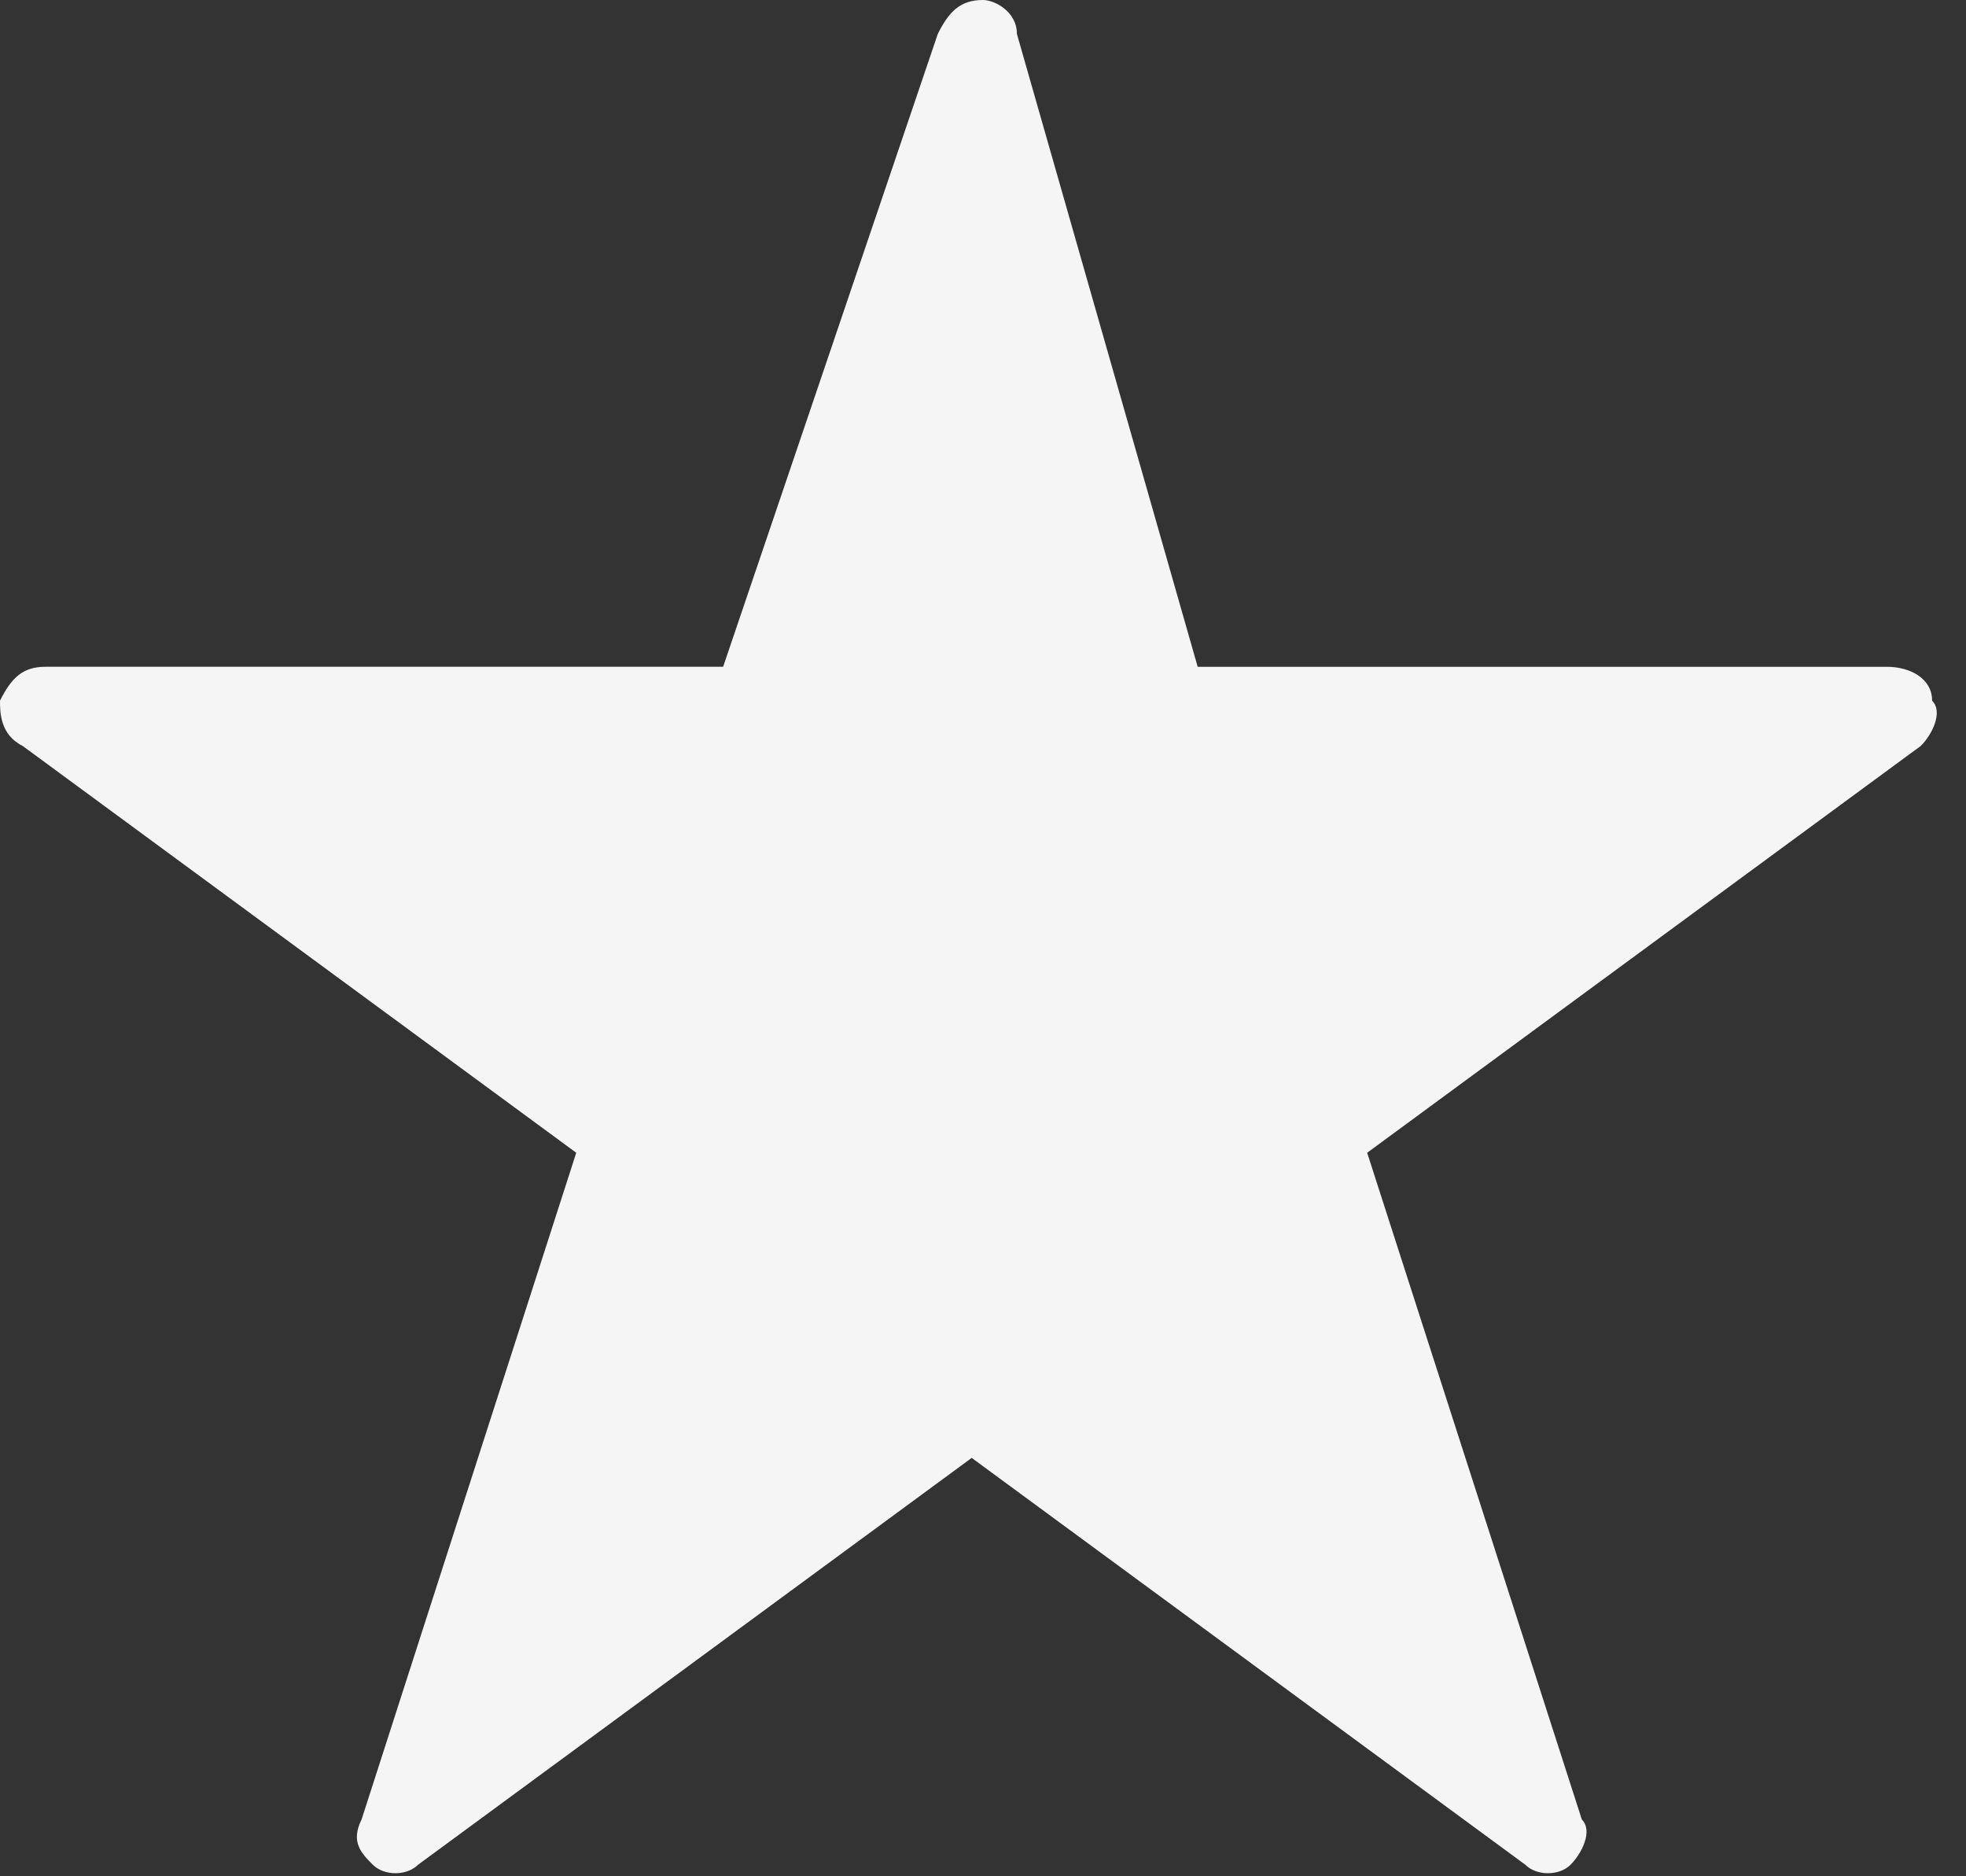 <?xml version="1.0" encoding="utf-8"?>
<!-- Generator: Adobe Illustrator 23.0.1, SVG Export Plug-In . SVG Version: 6.00 Build 0)  -->
<svg version="1.1" id="Layer_1" xmlns="http://www.w3.org/2000/svg" xmlns:xlink="http://www.w3.org/1999/xlink" x="0px"
     y="0px"
     viewBox="0 0 17.4 16.6" style="enable-background:new 0 0 17.4 16.6;" xml:space="preserve">
<rect x="0" y="0" width="17.4" height="16.6" fill="#333333" stroke="none"/>
<style type="text/css">
	.st0{fill-rule:evenodd;clip-rule:evenodd;fill:#F5F5F5;}
</style>
    <title>02_star_icon</title>
    <desc>Created with Sketch.</desc>
    <g id="Page-1">
	<g>
		<path id="Page-1-Copy-10" class="st0" d="M8.3,0.3L6.4,5.9H0.4C0.2,5.9,0.1,6,0,6.2C0,6.3,0,6.5,0.2,6.6l4.9,3.6l-1.9,5.9
			c-0.1,0.2,0,0.3,0.1,0.4c0.1,0.1,0.3,0.1,0.4,0l4.9-3.6l4.9,3.6c0.1,0.1,0.3,0.1,0.4,0c0.1-0.1,0.2-0.3,0.1-0.4l-1.9-5.9l4.9-3.6
			c0.1-0.1,0.2-0.3,0.1-0.4c0-0.2-0.2-0.3-0.4-0.3h-6.1L9,0.3C9,0.1,8.8,0,8.7,0C8.5,0,8.4,0.1,8.3,0.3z"/>
	</g>
</g>
</svg>

